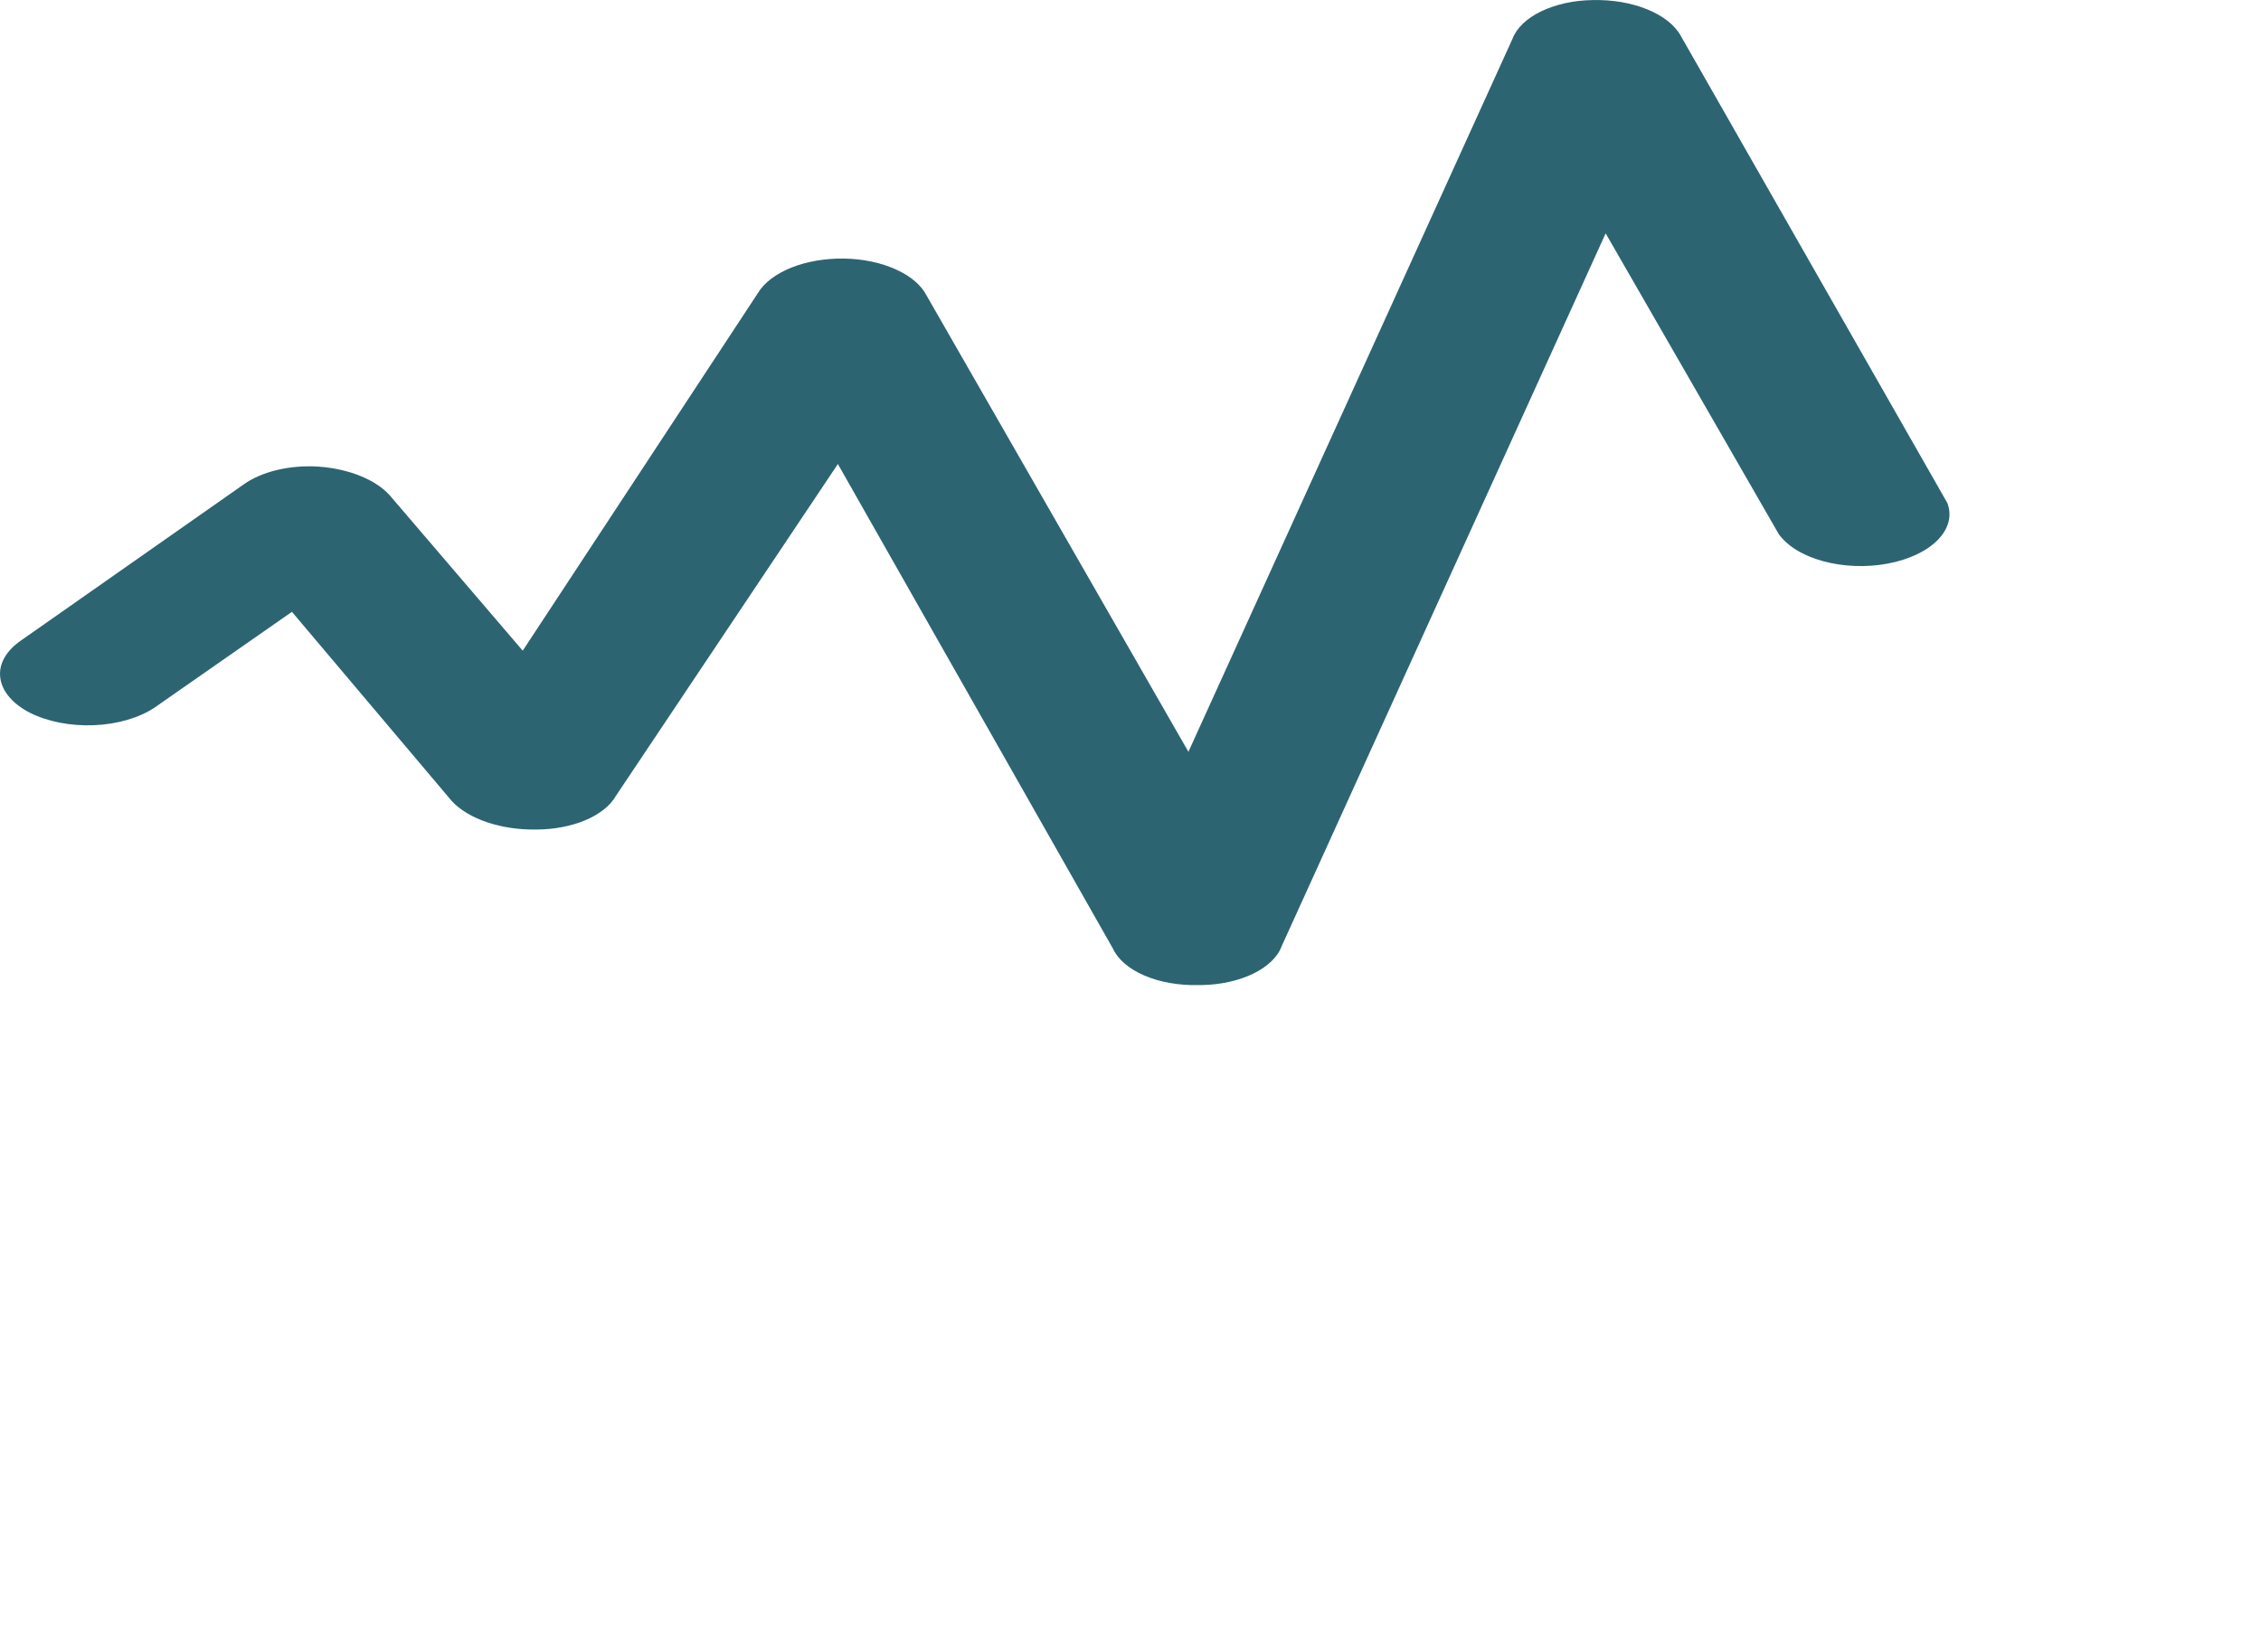 <svg width="26" height="19" viewBox="0 0 26 19" fill="none" xmlns="http://www.w3.org/2000/svg">
<path d="M13.768 11.33C13.55 11.334 13.335 11.296 13.159 11.22C12.983 11.144 12.856 11.036 12.799 10.912L9.635 5.337L7.083 9.153C7.019 9.266 6.896 9.364 6.731 9.434C6.566 9.503 6.368 9.541 6.164 9.541C5.967 9.544 5.771 9.515 5.6 9.457C5.429 9.399 5.289 9.315 5.195 9.213L3.357 7.037L1.775 8.14C1.598 8.257 1.349 8.33 1.082 8.341C0.814 8.352 0.55 8.301 0.346 8.199C0.145 8.096 0.022 7.95 0.003 7.794C-0.017 7.638 0.07 7.484 0.244 7.365L2.796 5.576C2.899 5.501 3.032 5.443 3.184 5.406C3.336 5.37 3.501 5.356 3.664 5.367C3.835 5.379 3.999 5.416 4.141 5.473C4.283 5.53 4.399 5.606 4.48 5.695L6.011 7.484L8.716 3.37C8.788 3.251 8.923 3.149 9.1 3.078C9.278 3.007 9.489 2.971 9.704 2.974C9.919 2.977 10.127 3.02 10.298 3.097C10.469 3.173 10.594 3.279 10.655 3.399L13.666 8.647L17.392 0.448C17.438 0.324 17.553 0.213 17.719 0.132C17.886 0.051 18.094 0.004 18.311 0.001C18.536 -0.005 18.758 0.032 18.943 0.108C19.127 0.183 19.264 0.292 19.331 0.418L22.393 5.785C22.449 5.93 22.409 6.083 22.281 6.212C22.154 6.341 21.948 6.438 21.704 6.483C21.461 6.528 21.197 6.518 20.966 6.455C20.734 6.392 20.552 6.28 20.454 6.142L18.464 2.684L14.738 10.883C14.693 11.007 14.577 11.118 14.411 11.199C14.244 11.28 14.036 11.326 13.819 11.33H13.768Z" fill="#2C6472"/>
</svg>

